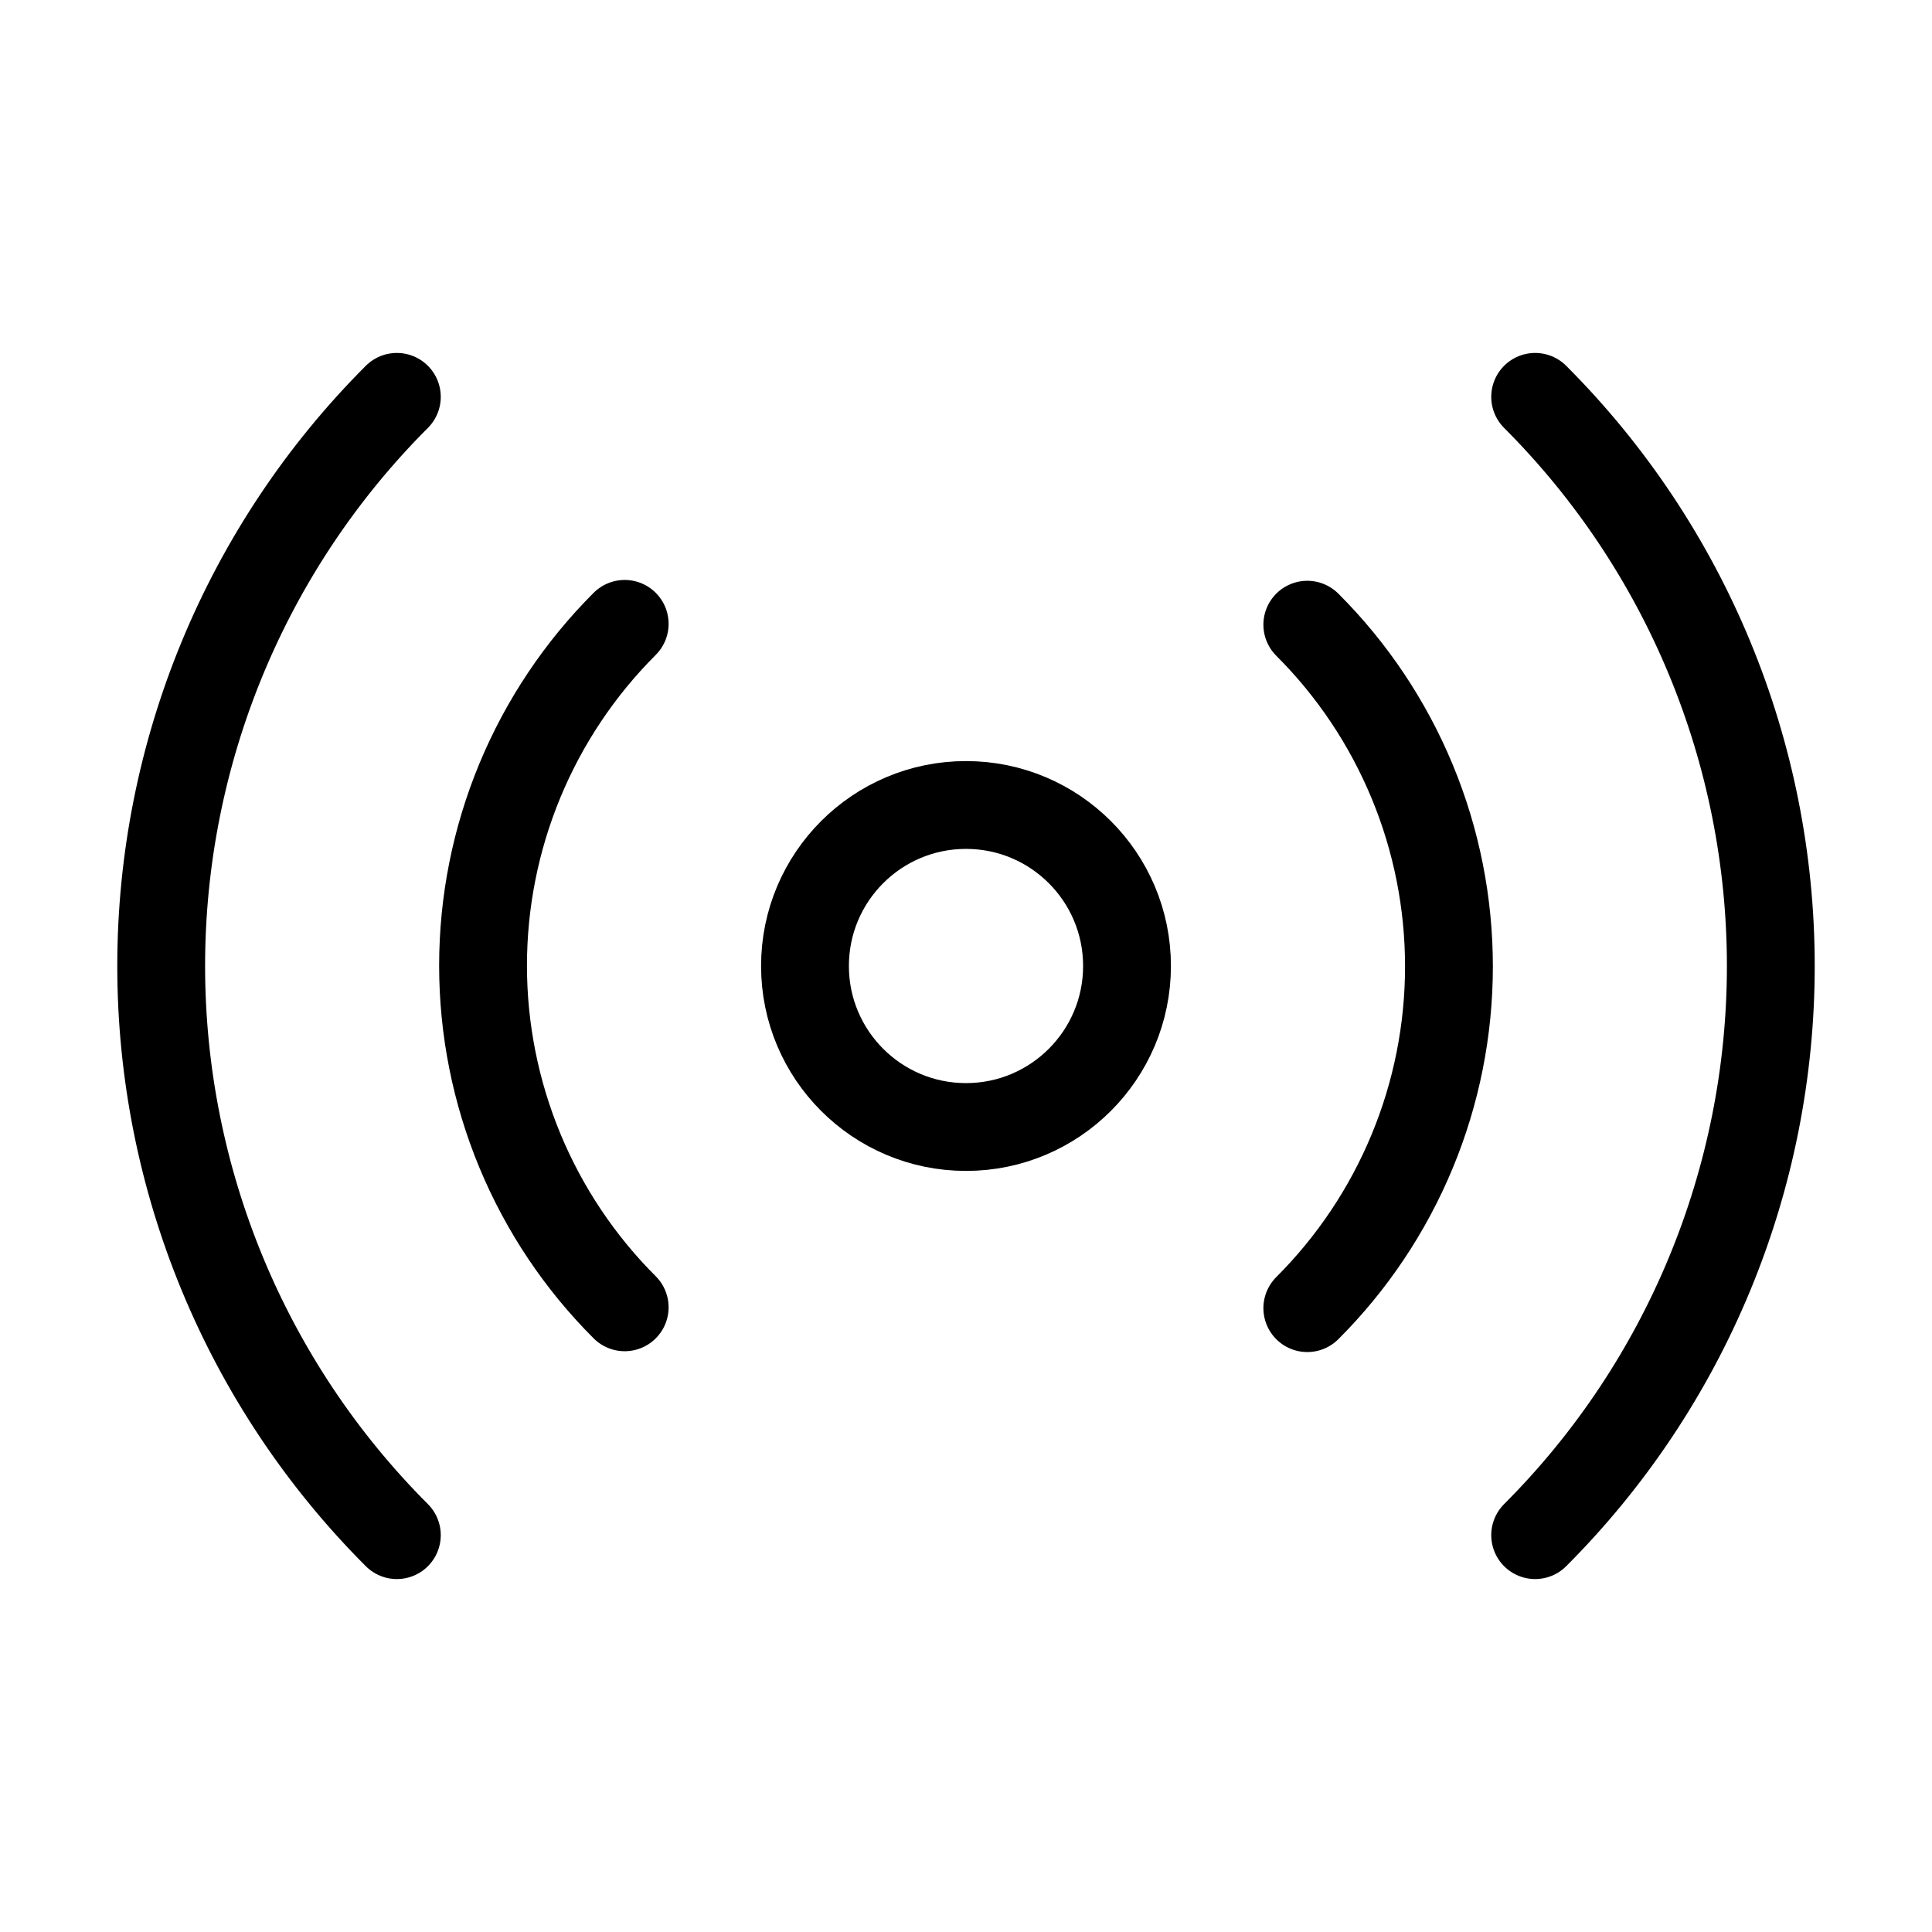 <svg width="44" height="44" viewBox="0 0 44 44" fill="none" xmlns="http://www.w3.org/2000/svg">
<path d="M22 25.667C24.025 25.667 25.667 24.025 25.667 22C25.667 19.975 24.025 18.333 22 18.333C19.975 18.333 18.333 19.975 18.333 22C18.333 24.025 19.975 25.667 22 25.667Z" stroke="black" stroke-width="2" stroke-linecap="round" stroke-linejoin="round"/>
<path d="M29.773 14.227C30.796 15.248 31.607 16.461 32.161 17.797C32.715 19.132 32.999 20.564 32.999 22.009C32.999 23.455 32.715 24.886 32.161 26.221C31.607 27.557 30.796 28.77 29.773 29.792M14.227 29.773C13.204 28.752 12.393 27.539 11.839 26.203C11.286 24.868 11.001 23.436 11.001 21.991C11.001 20.545 11.286 19.114 11.839 17.779C12.393 16.443 13.204 15.23 14.227 14.208M34.962 9.038C38.399 12.476 40.329 17.139 40.329 22C40.329 26.861 38.399 31.524 34.962 34.962M9.038 34.962C5.601 31.524 3.671 26.861 3.671 22C3.671 17.139 5.601 12.476 9.038 9.038" stroke="black" stroke-width="2" stroke-linecap="round" stroke-linejoin="round"/>
</svg>

